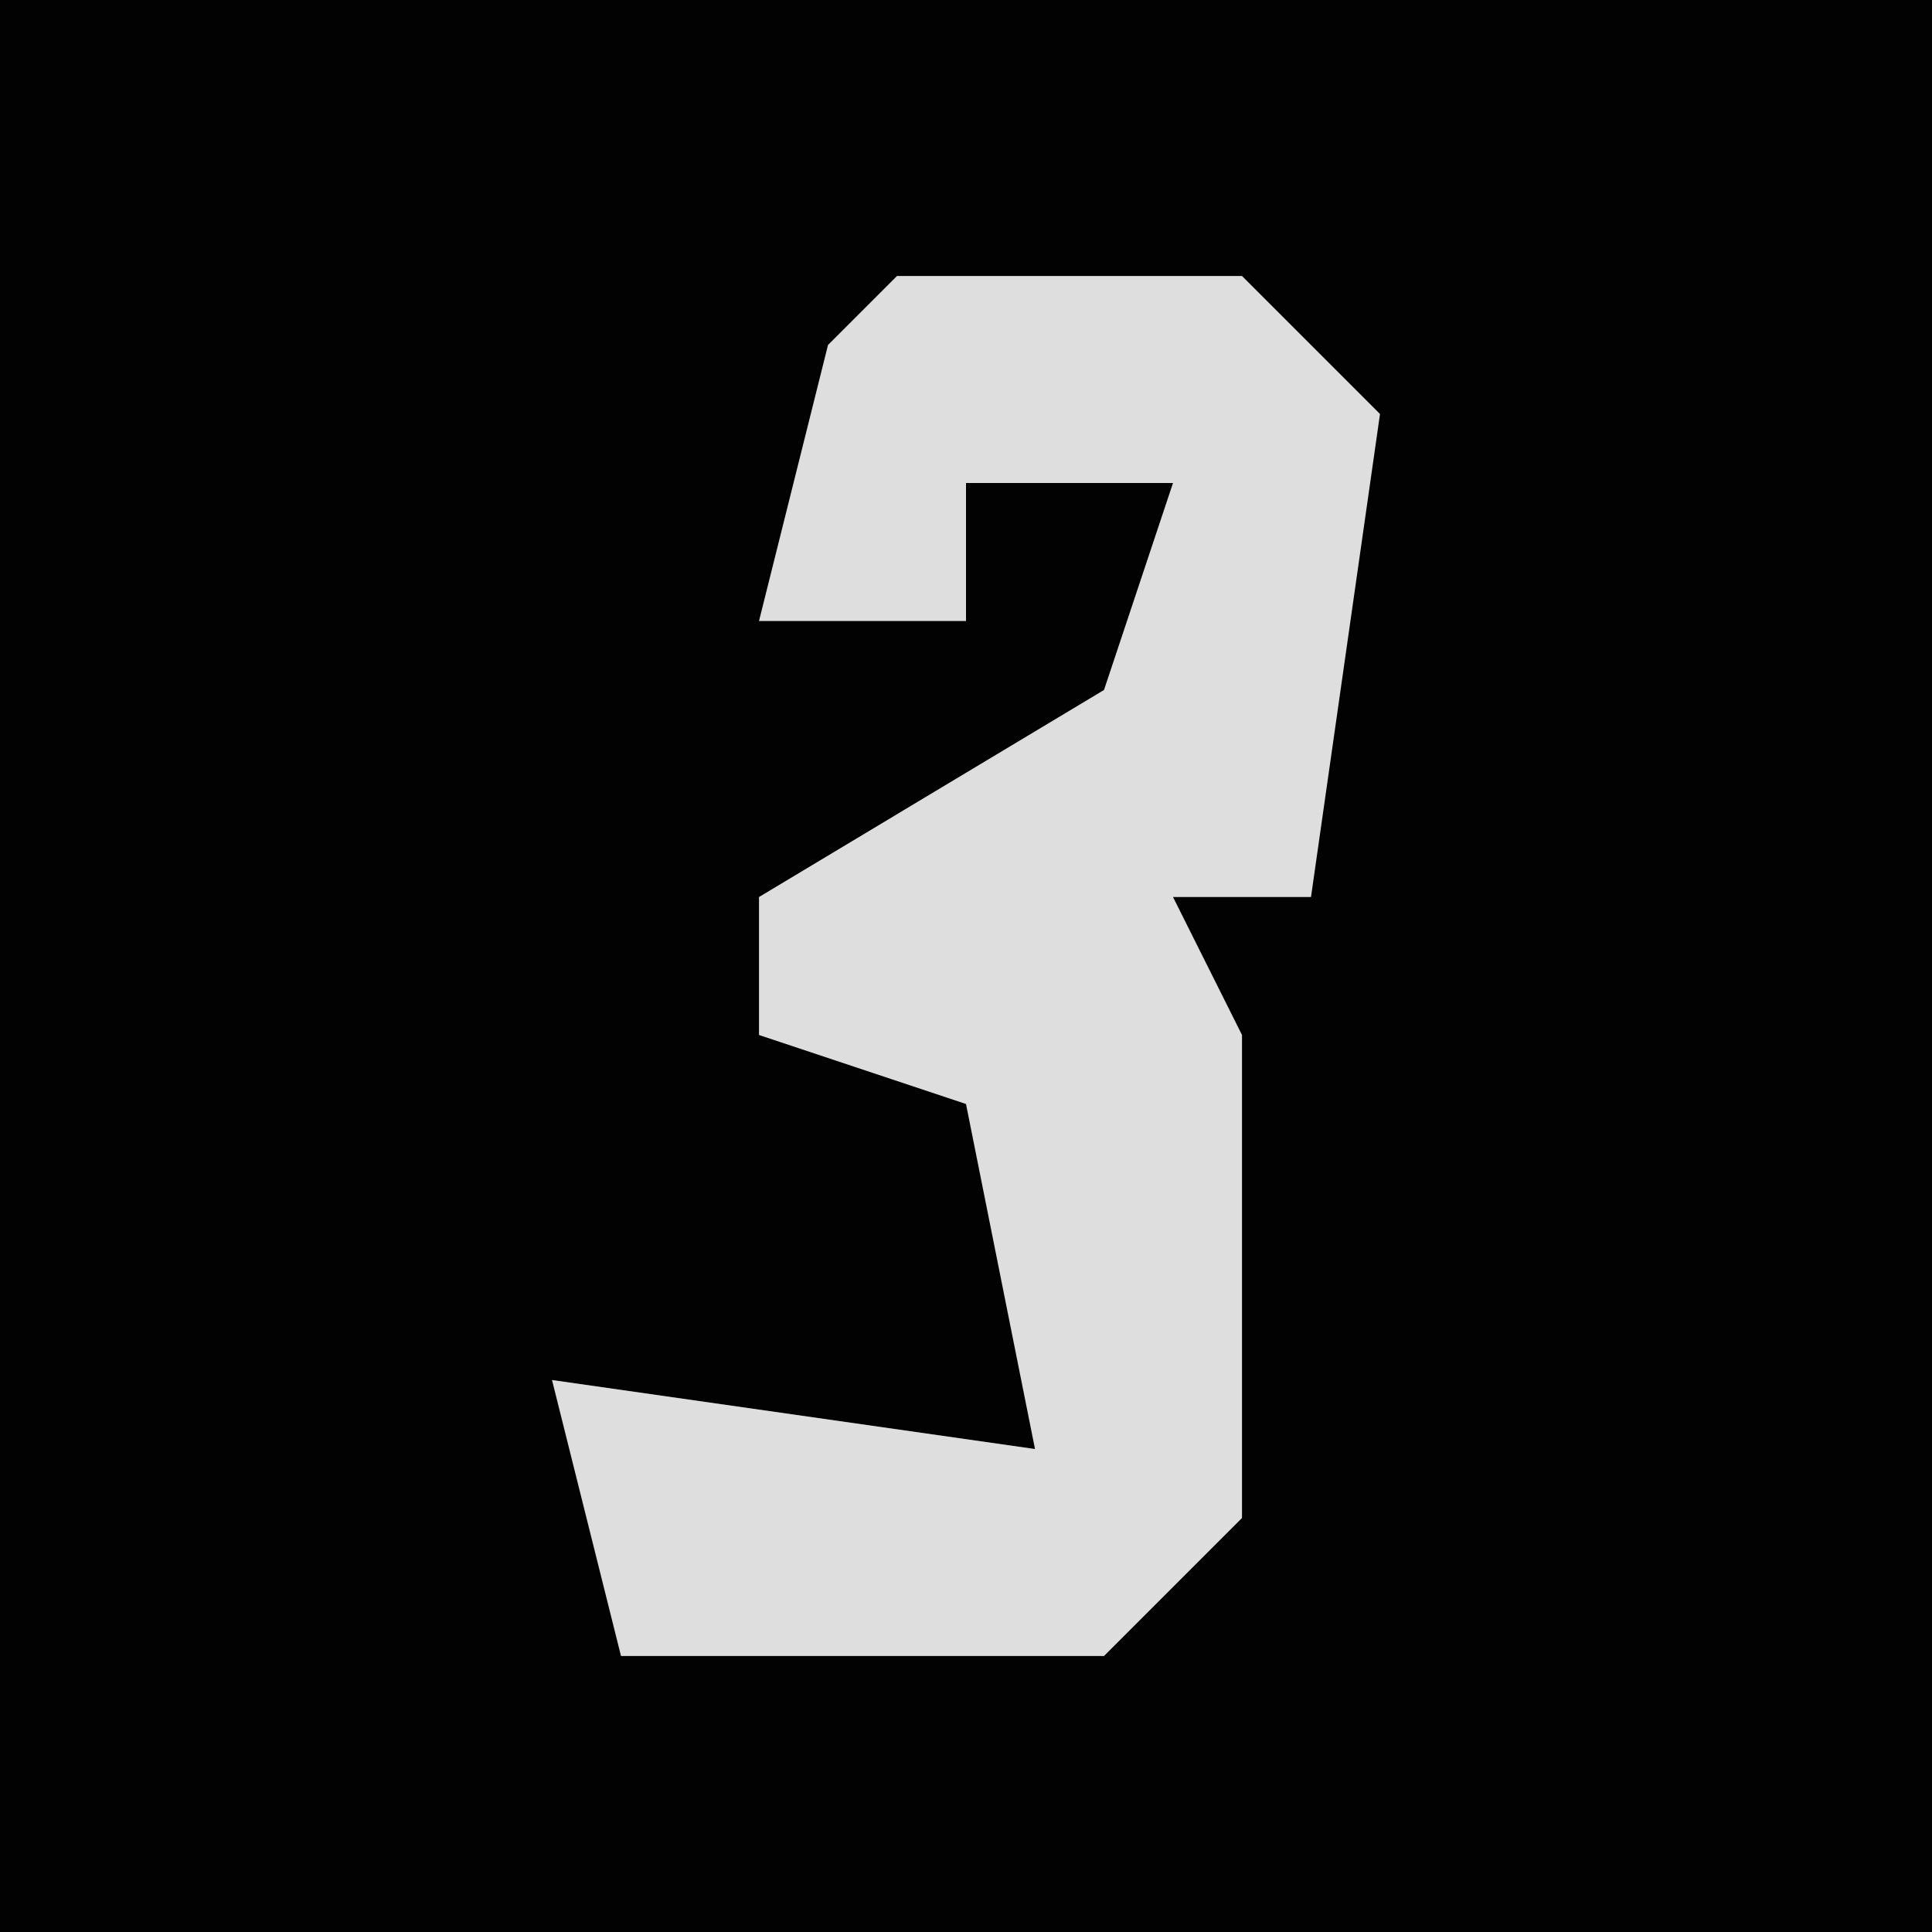 <?xml version="1.0" encoding="UTF-8"?>
<svg version="1.1" xmlns="http://www.w3.org/2000/svg" width="28" height="28">
<path d="M0,0 L28,0 L28,28 L0,28 Z " fill="#020202" transform="translate(0,0)"/>
<path d="M0,0 L5,0 L7,2 L6,9 L4,9 L5,11 L5,18 L3,20 L-4,20 L-5,16 L2,17 L1,12 L-2,11 L-2,9 L3,6 L4,3 L1,3 L1,5 L-2,5 L-1,1 Z " fill="#DEDEDE" transform="translate(13,4)"/>
</svg>
